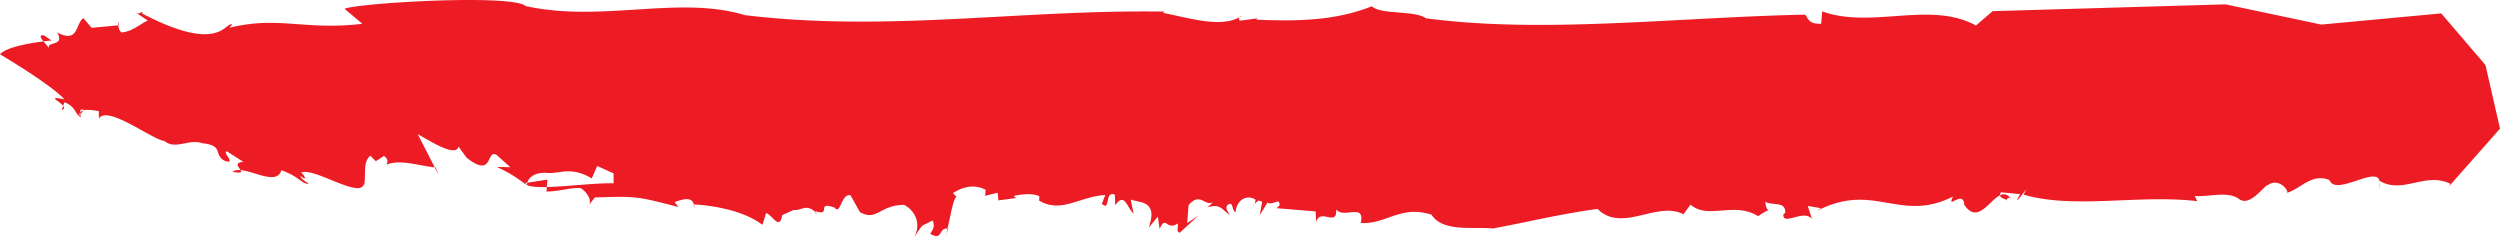 <svg xmlns="http://www.w3.org/2000/svg" viewBox="0 0 4032.14 383.6"><defs><style>.cls-1{fill:#ED1C24;}</style></defs><title>Asset 2</title><g id="Layer_2" data-name="Layer 2"><g id="Layer_1-2" data-name="Layer 1"><path class="cls-1" d="M2852.51,339.08c1.71.74,2.55-.61,0,0Z" transform="translate(0)"/><path class="cls-1" d="M1529.63,368.38a8.18,8.18,0,0,0-1.29.09c-.94,4-1.82,7.46-2.66,10.08Z" transform="translate(0)"/><path class="cls-1" d="M1316.85,343.41c-.5-.44-.84-.67-1.3-1.07C1315.66,344.74,1315.4,347.14,1316.85,343.41Z" transform="translate(0)"/><path class="cls-1" d="M2019.93,331.06a3.33,3.33,0,0,0,3.61-2A8.61,8.61,0,0,1,2019.93,331.06Z" transform="translate(0)"/><path class="cls-1" d="M3242.44,317.75s-.53.19-.93.35a24.72,24.72,0,0,1,2.29,2.42Z" transform="translate(0)"/><path class="cls-1" d="M3238.16,324.59c-4.7-2.95,1.29-5.66,3.35-6.49-5.18-5.44-10.37-5.85-15.62-3.36C3225.93,320.92,3235.84,320,3238.16,324.59Z" transform="translate(0)"/><path class="cls-1" d="M3949.8,300.63l-2.13,2.49A9.07,9.07,0,0,0,3949.8,300.63Z" transform="translate(0)"/><path class="cls-1" d="M1999,27.91c1-.56,2.23-.84,3.2-1.47A3.09,3.09,0,0,0,1999,27.91Z" transform="translate(0)"/><path class="cls-1" d="M3838.14,294.48l-1.22,9.79A32.11,32.11,0,0,0,3838.14,294.48Z" transform="translate(0)"/><path class="cls-1" d="M1525.68,378.55l-1.54,3.82A20.87,20.87,0,0,0,1525.68,378.55Z" transform="translate(0)"/><path class="cls-1" d="M1120.25,337.07a32.44,32.44,0,0,0-1-7.45,1.76,1.76,0,0,1-.56-.07Z" transform="translate(0)"/><path class="cls-1" d="M129.26,181.27a26.35,26.35,0,0,0,.53,3.82l4-7A7.71,7.71,0,0,0,129.26,181.27Z" transform="translate(0)"/><path class="cls-1" d="M850.56,294.61a19.52,19.52,0,0,0-.92,3.41c4.61,3.28,16.77,4,32.33,3.62l1-12Z" transform="translate(0)"/><path class="cls-1" d="M555.65,14.18l28.75,24.2c-92.27,11.13-135.32-13.12-214.3,6.39l4.37-5.24c-11.5-5.6-18,48.74-145-17.63V19.48c-4.41.42-4.38,5.25-13.18-1.19l22,14.82c-13.15,6.08-24.65,17.64-42.18,19.28-3.72-2.68-5-7.65-5.36-11.52l-43,4L134.52,29.29c-13.15,8.48-7.16,41.46-42.32,23.09C105.45,75.26,74.75,66.1,79.09,77.75c-1.77-2.83-5.81-7.06-9-11C49.14,69.43,9.75,75.84,0,87.6c0,0,81.83,48.19,103.84,72.66-29.44-6.22-7.76,2.8-2,10.5l2-5.7c17.64,5.59,17.64,20,26.46,24a26.11,26.11,0,0,0-.51-4L128.66,187a6.22,6.22,0,0,1,.6-5.76c-.21-3.09.6-5.52,5.4-4.66l-.92,1.51c7.37-2.1,20.09.16,25.63,1.19l.11,12.07c13.07-23,87.89,35.06,105.44,35.82,17.63,15.22,39.51-3.76,61.53,3.85,35.09,3.89,17.55,17.61,35.17,28,22,7.57-4.45-14.07,4.37-14.88L392.35,261c-15.32,1.45-7,8.73-4.2,13.39,22.79,2,58.72,24.18,65.73.11,30.74,11.53,30.82,21.18,44,22.37-4.42-4.39-13.18-8.38-13.26-13.24,12.31,10.63,5.89-2.62.85-5,18.79-10.46,97.48,43.9,101.43,17.46v4.82c4.36-19.69-2.64-38.81,10.47-49.69l8.75,8.8,13.18-8.46c8.84,6.4,4.49,11.64,4.49,14,21.47-9.09,51.43,1.76,77.43,4.4l-27.55-53.68c21.94,12.4,61.52,37.57,65.9,20.29l13.18,18c44,34.43,30.71-15,48.27-4.58l22.09,19.65-22-.34c22,10,30.78,16.38,48.31,29.19,0-.2.19-.34.19-.53a4.35,4.35,0,0,1-2.15-2.93l3.07-.48c2.66-9.8,14.13-16.51,29.62-15.86,22,2.76,39.2-11.72,74.32,9.08l8.76-20.09,26.37,12v16c-25.84-1-74.46,5.13-107.67,5.95l-.59,7.31c19.69,0,42.09-7.11,55.1-5.51,6.35,3.19,22.58,19.83,10.8,30.62l12.16-15.65c65.73-1.79,66.16-2.56,134.75,15.55l-6-8c13.61-4.72,27.17-9.31,31,3.7,41.19,2.64,83.85,12.72,110.6,33l5.85-18.85c8.7,1,21.74,29.52,26,3.13l18.58-8.32c11.89,1.44,19.17-9.33,32.71,1.49h0a.1.1,0,0,0,.07,0,31.94,31.94,0,0,1,2.55,2.22,10.15,10.15,0,0,0-.15-1.57c26.91,8.33-.27-16.89,30.54-6,9.89,13.4,10.93-23.92,25.95-19.64l15.07,27c27.2,15.51,31.86-11.6,71.27-11.69,18.93,9.63,28.07,32.7,15.53,53.17,17.23-24.79,7.84-16.16,30.7-28,3.52,10.19,1.08,12.35-4,21.51,20.31,11.94,12.53-9.21,27.84-8.6,4.45-19.2,9.57-49.76,14.55-51l-5.93-6c16.21-10.25,33.92-15,52.77-5.41l-.71,9.65,20.06-4.89,1.26,12.35,28.64-3.83-3.93-3.33c6.73-1.63,28.81-5.88,41.43.57l-.46,6.86c35.63,21.4,65-6.64,106.71-8.9l-5.48,14c14.21,13.92,3.9-21.55,20.83-14.6l.85,17.2c14.91-22.61,19.28,4.8,29.55,13.35l-4.8-22.53,19.35,4.75c21.31,7.47,13.08,28.47,10,40.27l14.51-17.76,2.84,19.89c10.6-23.14,10.6,3.72,29.18-8.69,1.53,7.52-3.17,11.84,3.15,15l30.64-28.05-18.48,12.43,2.25-29.07c19.25-22.06,26.07,3.17,39.82-4.94l-9.47,8.64c22.44-7.06,23.63,5.31,36.29,11.75-3.93-5.4-9.93-13.43-.85-17.23,6.67-1.6,3.62,10.22,9.92,13.43,1.51-19.37,17.6-29.62,32.19-20.49-.18,2.76-.49,5.42-1.44,7.17,3.72-3.14,5.65-8.13,12.13-3.47l-3.82,21.53,12.47-20.49c8.31,5.89,20.45-9.72,19.36,4.8l-4.73,4.31,63,5.19.88,17.22c6.23-23.69,34.31,9,32.25-20.57,11.88,16.12,46.79-11.4,39.8,22,41.39,2.57,63.75-29.52,114.06-13.29,17.92,28.32,67,19.15,99.31,22.14,63.13-11.84,103.92-22.49,168.44-31.57,38.8,39.52,96.79-13.6,138.55,8.72l11.44-15.7c27.75,25,70.13-5.59,109.08,18.78,9.54-6.87,14.55-9,16.77-9.6-1.77-.75-4.45-3.73-5.3-13.69,11.12,7,33.61-1.76,32,18.14l-2.83,2c-1.63,19.91,33.75-9.3,46.16,7.94l-6.81-21.33,21.06,3.6-5.64,4.1C3022.67,292.54,3064,360.2,3149.92,317c-11.39,23.27,16.94-12.22,18.06,13.21,21.66,32,40.14-6.9,57.91-15.43a9.64,9.64,0,0,1,1.23-4.67l31.06,3c-18.55,32.16,22.36-26.67,5.33.69,81,24,186.64-.45,280.38,10.64l-4.11-8.27c23.77,1.58,53.34-8.46,71.38,4.76s39.46-21,46.45-22.31c19.77-14.24,37.76,14.07,29.27,12.62,21.14-3.95,41-33.32,70.35-20.71,10,27.26,80-26.75,80.91,4l.32-2.59c37.57,21.63,73-15.17,113.48,4.41a21.36,21.36,0,0,1-2.14,4.32l82.35-93.2-23.45-102.57-71.38-83.3L3743.88,39.62,3589.49,7l-375.72,11-26.83,23.15c-73.83-40.46-168.51,6.08-248-22.8l-1.65,19.92c-22.41,1.18-20.89-11.16-26.44-14.64-208.58,4.41-423.32,31-611,5.84-18.09-13.17-73.14-5.42-87.33-19.35-61,24.37-125.54,24.13-186.57,21.62l2.31-2.19-28.75,3.84a5.23,5.23,0,0,1-.45-5.53c-32.43,17.64-83.51.19-123.22-7l2.32-2.17c-231.66-3.62-446.72,33.56-676.48,5.76C1094.84-8,970.56,36.87,848,9.79,825.51-10,577.56,4.85,555.65,14.18Z" transform="translate(0)"/><path class="cls-1" d="M190.7,40.87l1-.1C191.62,32.39,190.19,35.56,190.7,40.87Z" transform="translate(0)"/><path class="cls-1" d="M702.84,270.2c-.56-.06-1.09-.15-1.62-.21l6.09,11.84Z" transform="translate(0)"/><path class="cls-1" d="M374.79,277.14c14.74,2.63,15.42.6,13.35-2.77C382.82,273.88,378.15,274.51,374.79,277.14Z" transform="translate(0)"/><path class="cls-1" d="M70.29,56.84c-7.75-.66-4.79,4.34-.25,9.93,7.9-1,13.39-1.51,13.39-1.51C79.09,63.27,74.75,58.85,70.29,56.84Z" transform="translate(0)"/><path class="cls-1" d="M101.88,170.76l-2.41,6.8C104,175.89,103.84,173.41,101.88,170.76Z" transform="translate(0)"/></g></g></svg>
